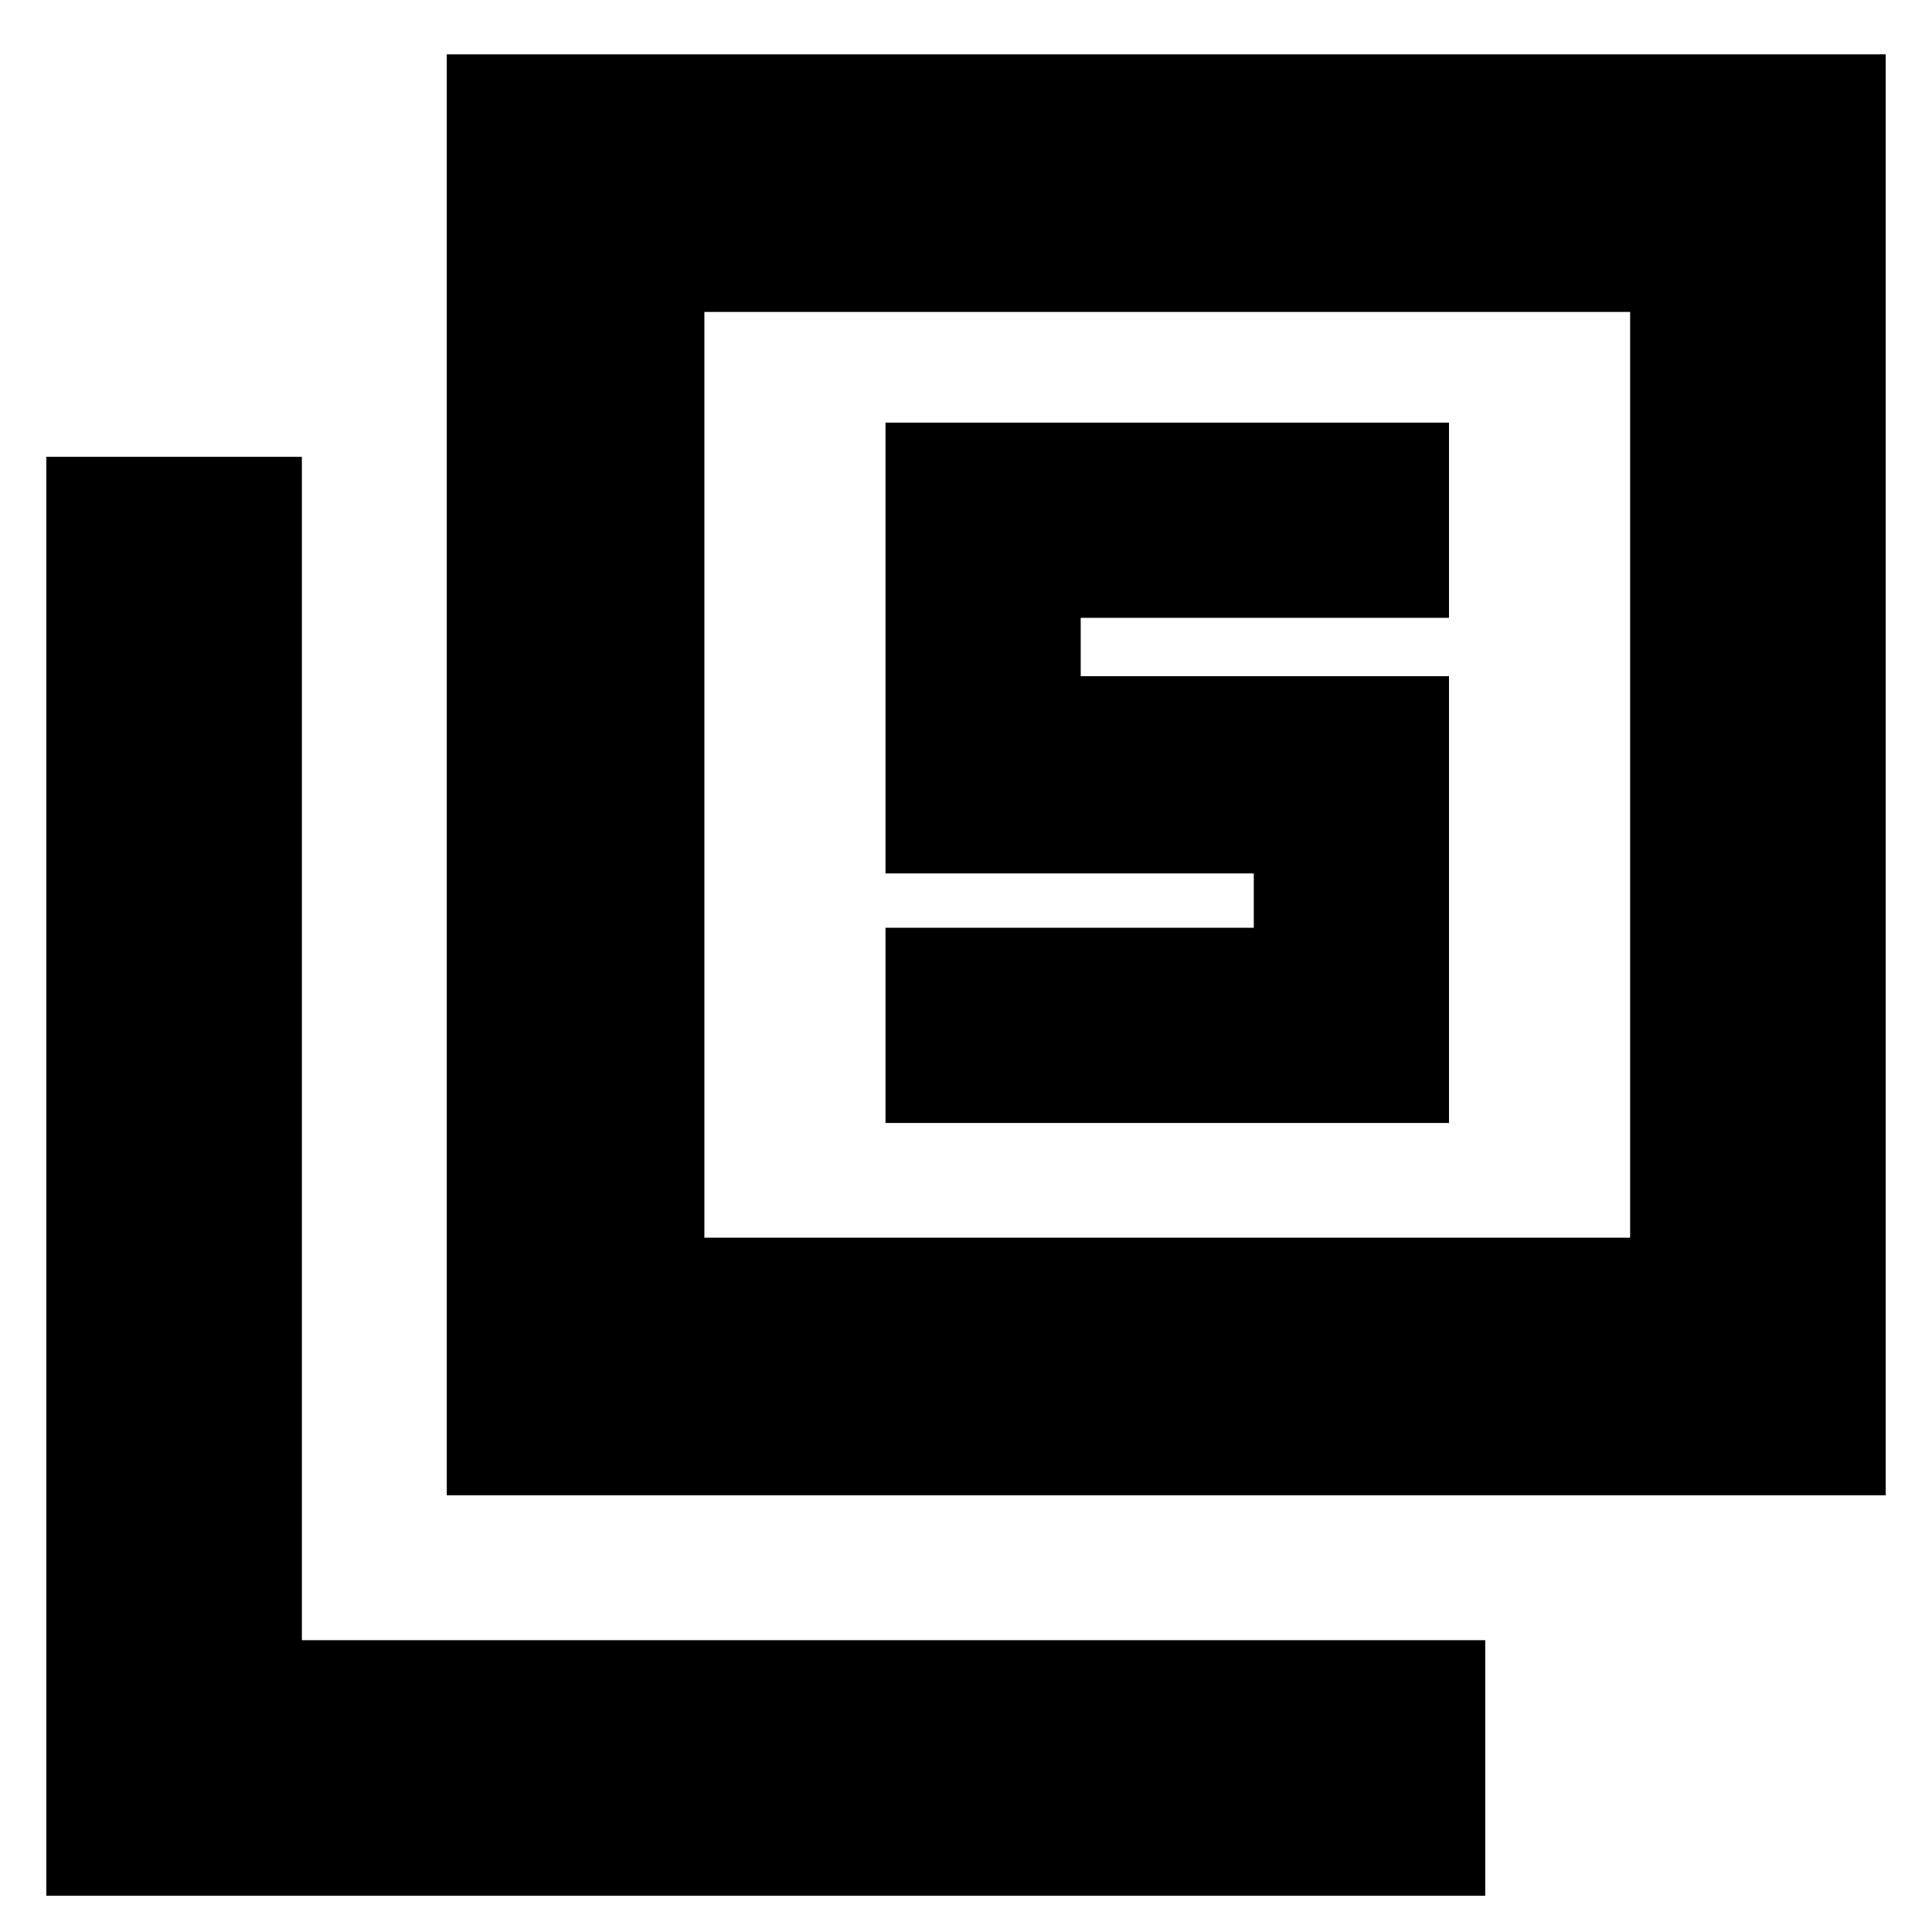 <svg xmlns="http://www.w3.org/2000/svg" height="20" viewBox="0 -960 960 960" width="20"><path d="M440-402h280v-222H537v-29h183v-97H440v224h183v27H440v97ZM222-217v-716h715v716H222Zm128-128h460v-460H350v460ZM23-18v-715h127v588h588v127H23Zm327-327v-460 460Z"/></svg>